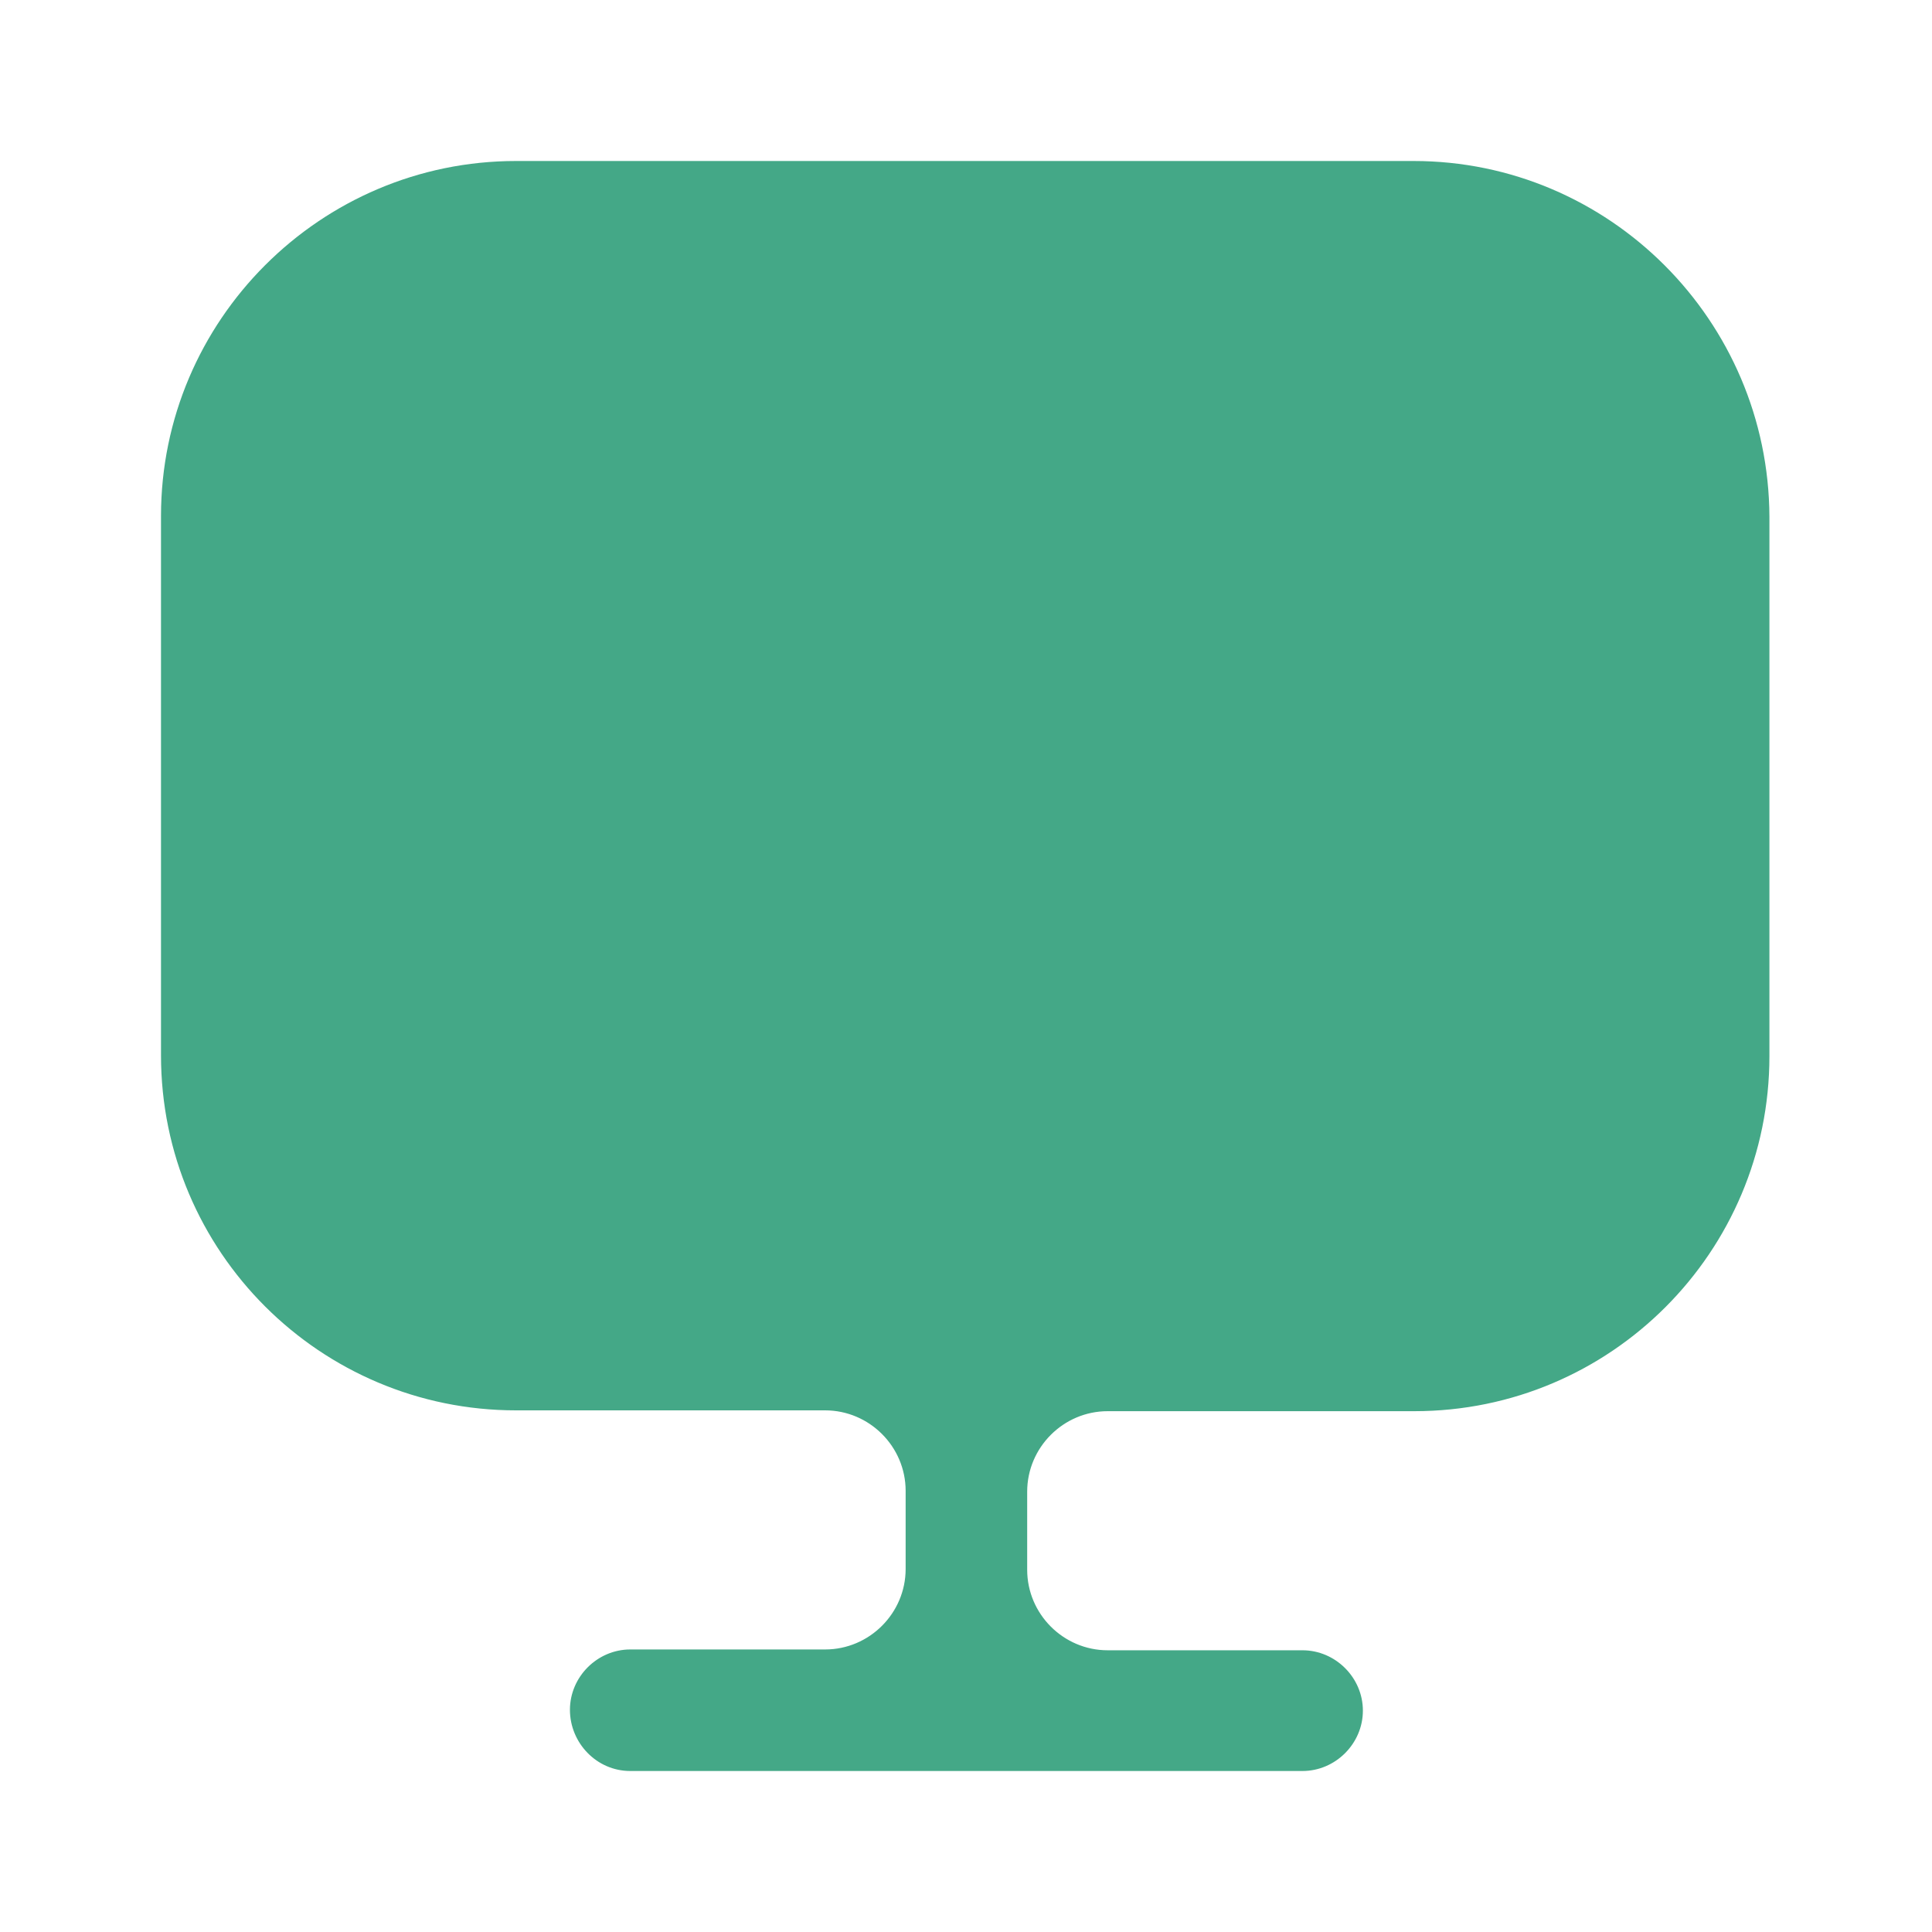 <svg width="33" height="33" viewBox="0 0 33 33" fill="none" xmlns="http://www.w3.org/2000/svg">
<path d="M24.145 2.75H8.814C5.473 2.75 2.75 5.473 2.75 8.814V17.751V18.026C2.75 21.381 5.473 24.09 8.814 24.09H14.094C14.85 24.09 15.469 24.709 15.469 25.465V26.799C15.469 27.555 14.85 28.174 14.094 28.174H10.766C10.203 28.174 9.735 28.641 9.735 29.205C9.735 29.769 10.189 30.25 10.766 30.25H22.247C22.811 30.25 23.279 29.782 23.279 29.219C23.279 28.655 22.811 28.188 22.247 28.188H18.92C18.164 28.188 17.545 27.569 17.545 26.812V25.479C17.545 24.723 18.164 24.104 18.92 24.104H24.159C27.514 24.104 30.223 21.381 30.223 18.04V17.765V8.828C30.209 5.473 27.486 2.75 24.145 2.75Z" fill="#44A887"/>
</svg>
